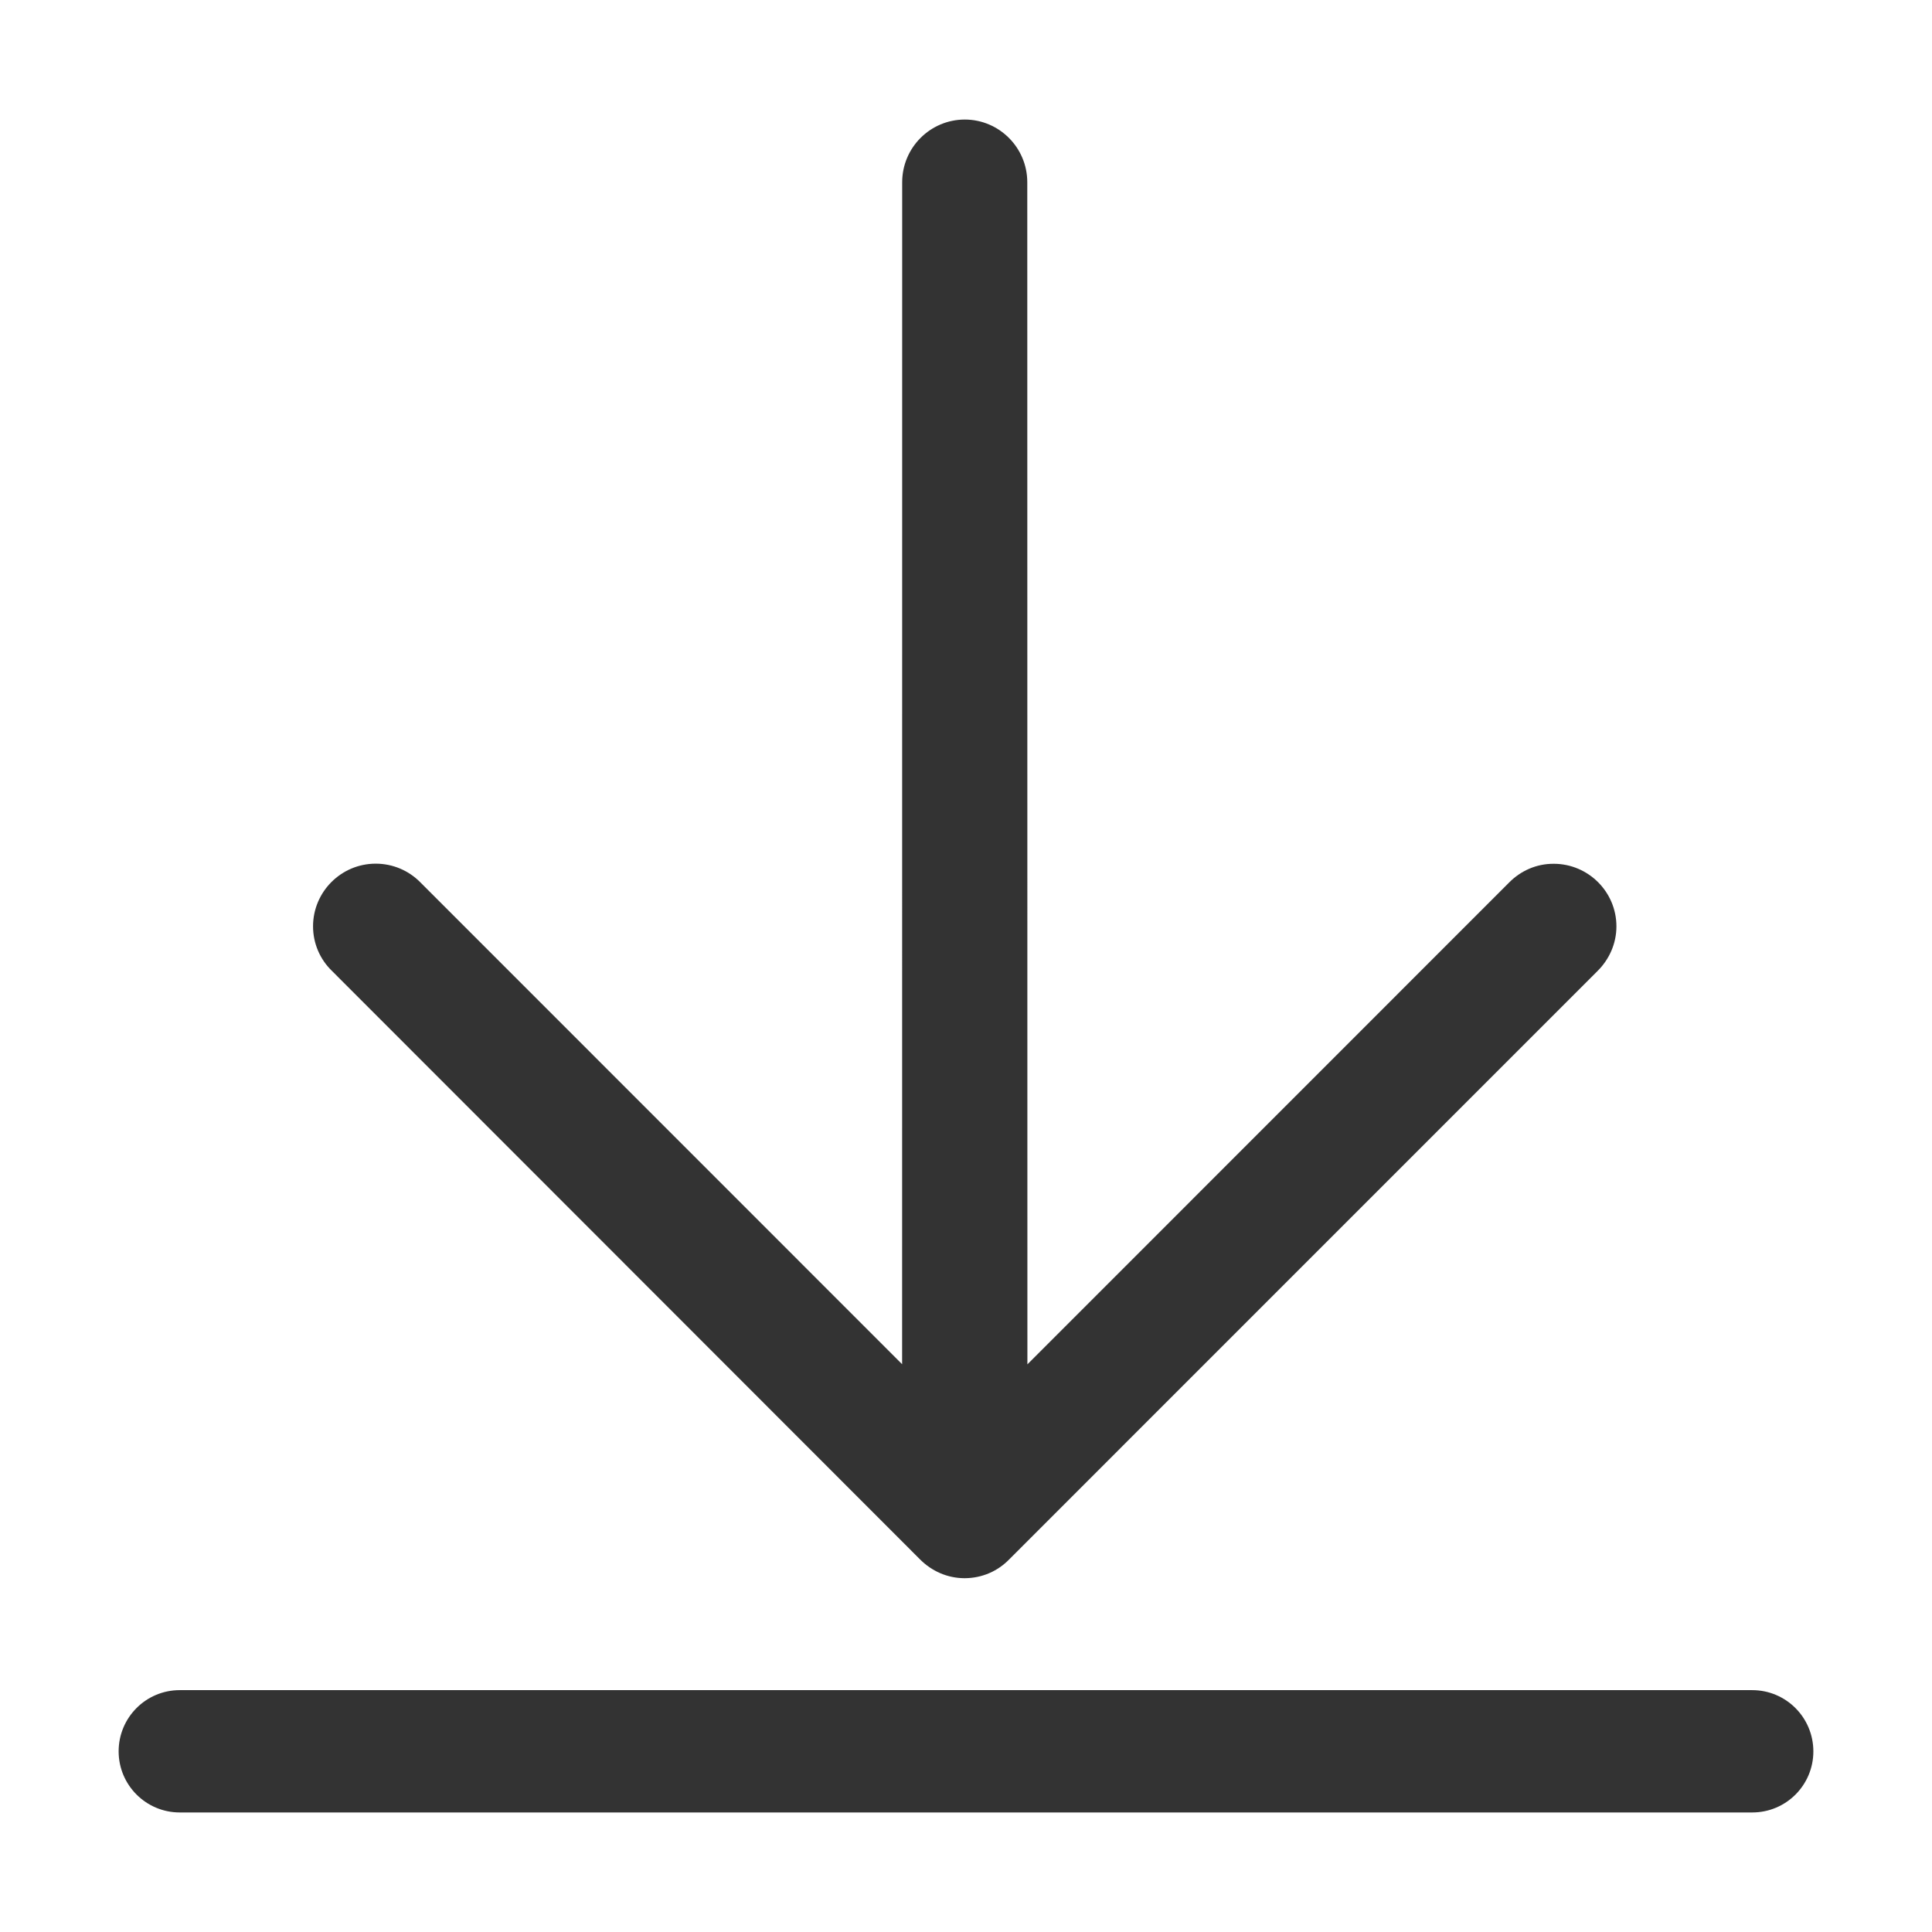 <?xml version="1.0" standalone="no"?><!DOCTYPE svg PUBLIC "-//W3C//DTD SVG 1.1//EN" "http://www.w3.org/Graphics/SVG/1.1/DTD/svg11.dtd"><svg class="icon" width="200px" height="200.00px" viewBox="0 0 1024 1024" version="1.1" xmlns="http://www.w3.org/2000/svg"><path fill="#333333" d="M928.704 895.808c-0.032 0-0.064 0-0.064 0L95.328 895.808 95.264 895.808c-17.888 0-32.384 14.496-32.384 32.448 0 17.888 14.528 32.384 32.384 32.384l0.064 0 833.344 0c0 0 0.032 0 0.064 0 17.92 0 32.384-14.496 32.384-32.384C961.088 910.304 946.624 895.808 928.704 895.808zM487.68 826.56c6.08 6.08 14.368 9.92 23.616 9.92l0 0 0 0c9.248-0.032 17.568-3.776 23.584-9.952l311.968-312c6.016-6.016 9.888-14.336 9.888-23.52 0-18.336-14.944-33.152-33.184-33.184-9.248-0.064-17.504 3.744-23.552 9.792l-255.456 255.52-0.064-626.464c0 0 0 0 0-0.064 0-18.336-14.848-33.216-33.12-33.248-18.336 0.032-33.184 14.912-33.184 33.248 0 0 0 0.032 0 0.064l-0.032 626.4L222.656 467.52c-5.984-6.016-14.336-9.76-23.52-9.76-18.304 0-33.184 14.88-33.216 33.184 0 9.184 3.776 17.568 9.856 23.488L487.68 826.56z" /></svg>
